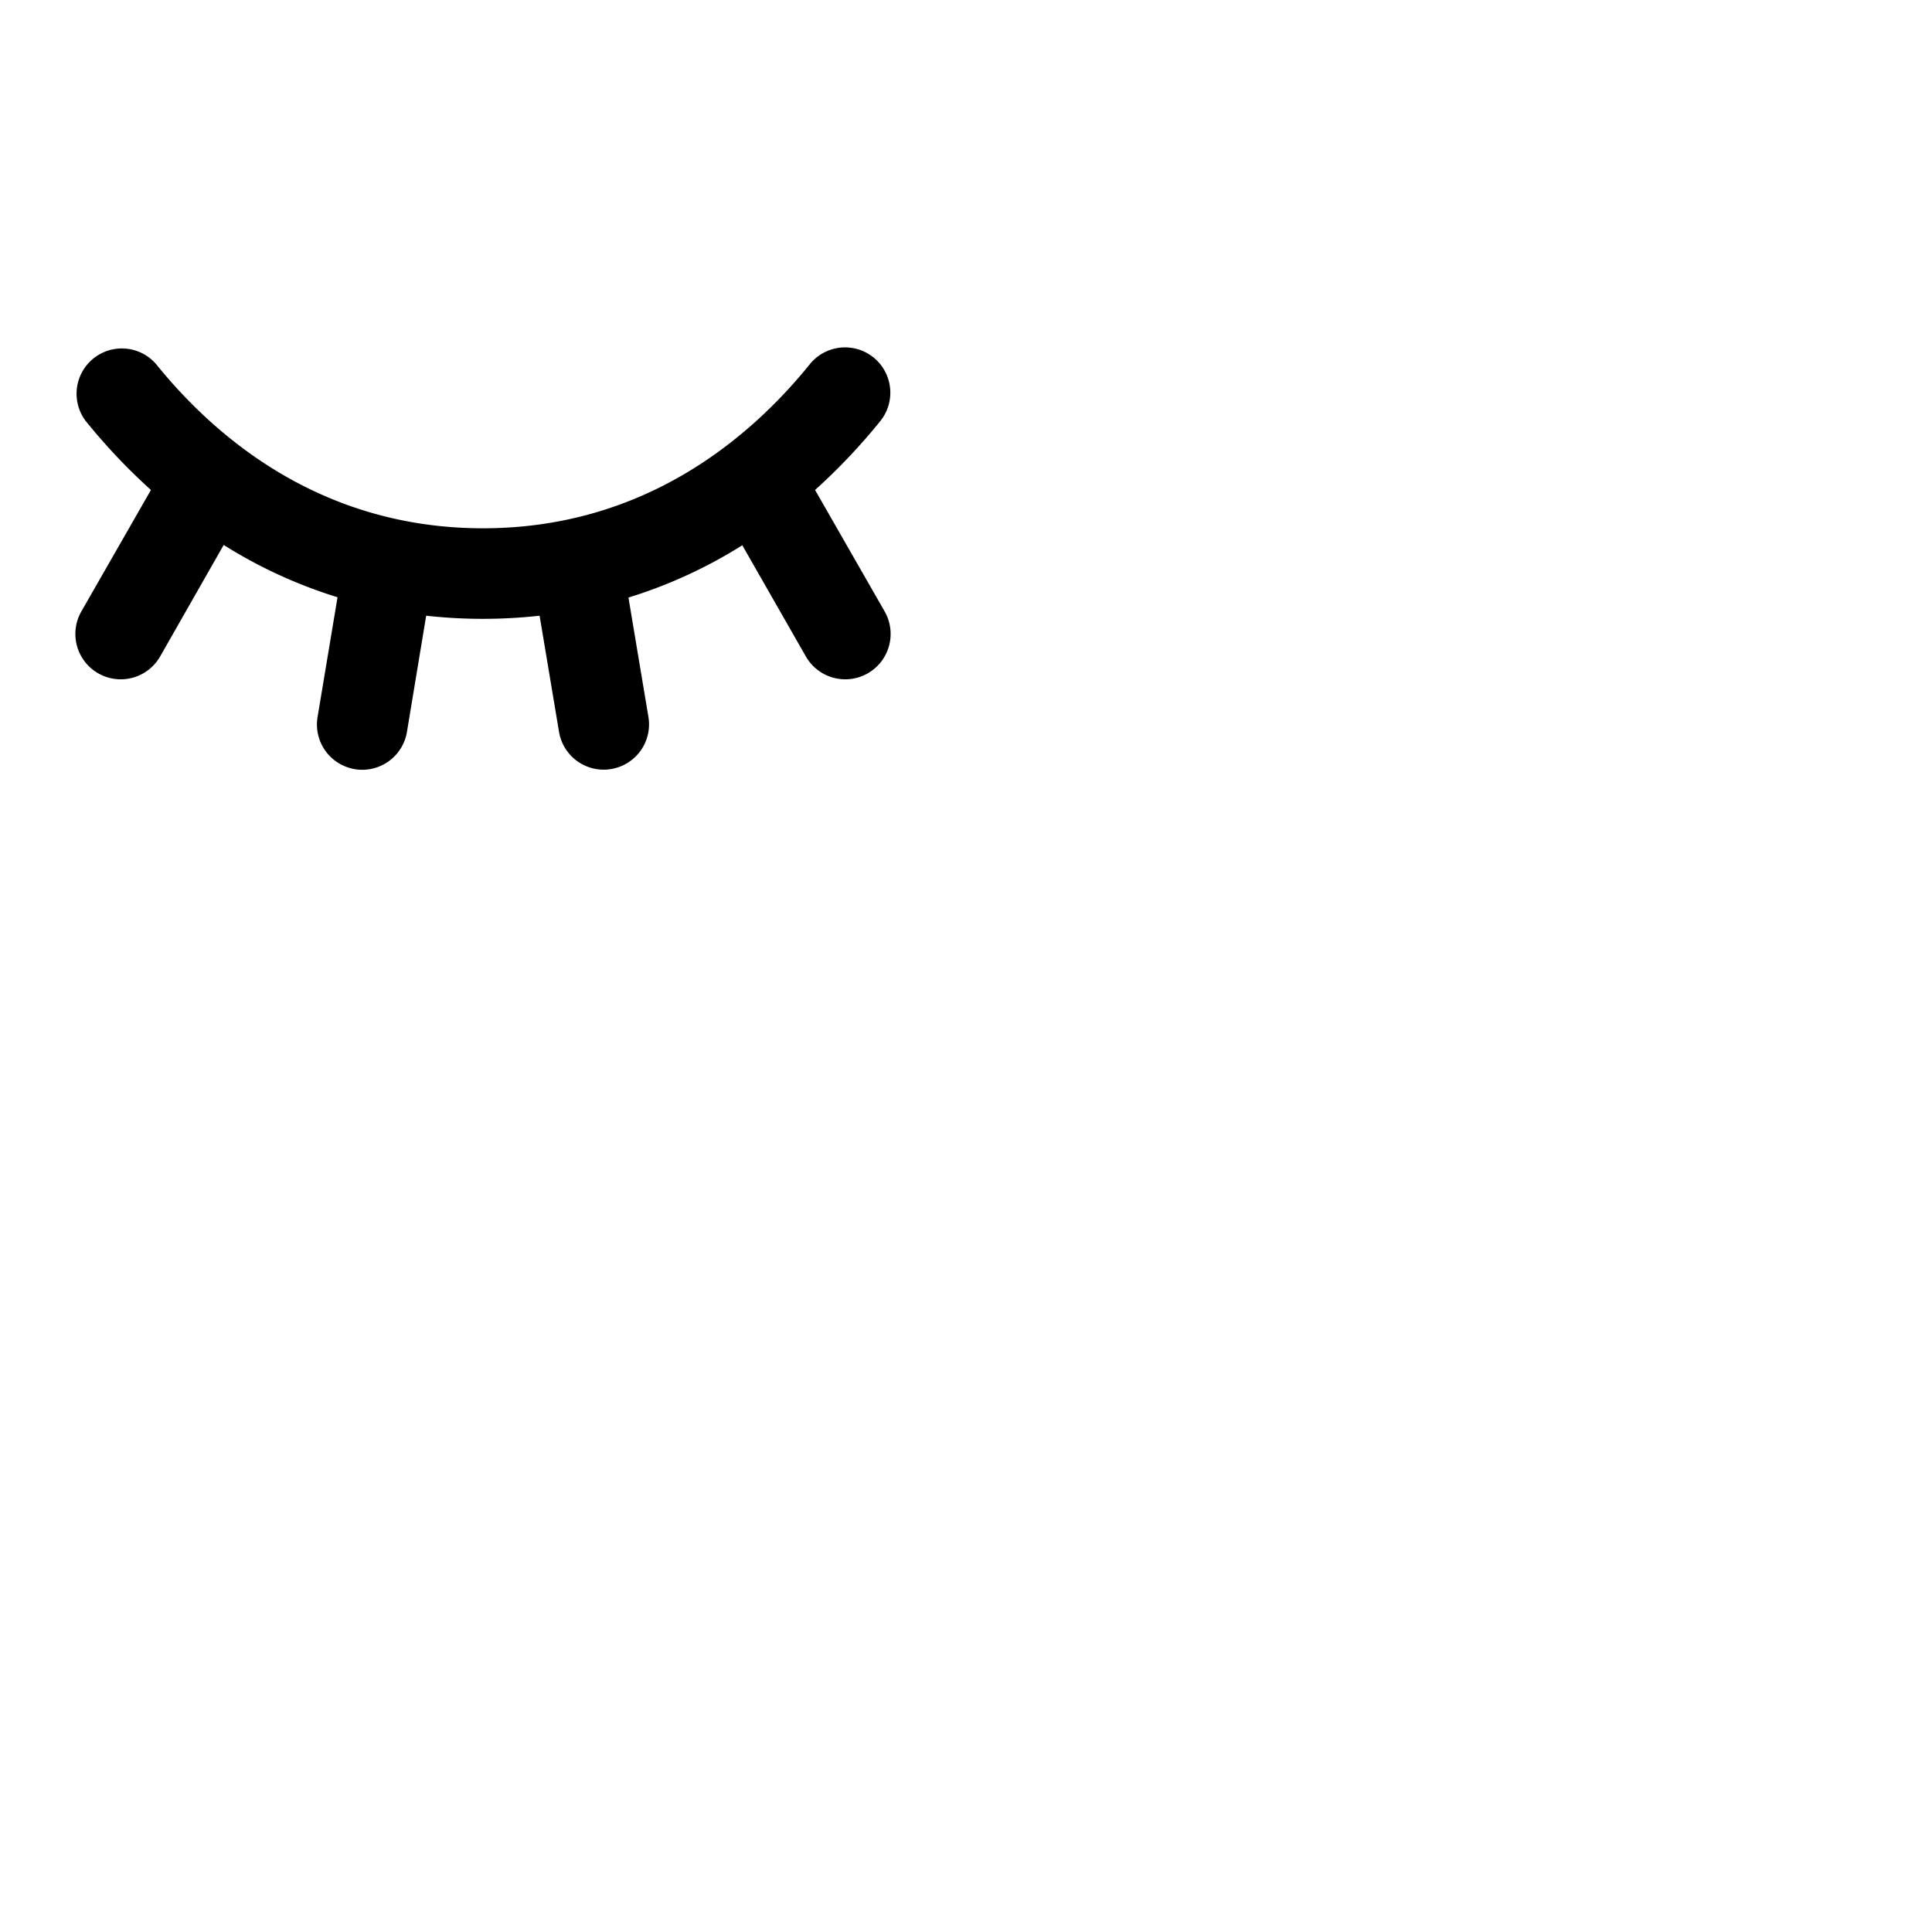 <svg xmlns="http://www.w3.org/2000/svg" version="1.1" viewBox="0 0 512 512" fill="currentColor"><path fill="currentColor" d="M234.42 162a12 12 0 1 1-20.84 12l-16.86-29.5a127.19 127.19 0 0 1-30.17 13.86l5.29 31.64a12 12 0 0 1-9.87 13.8a11.22 11.22 0 0 1-2 .17a12 12 0 0 1-11.82-10l-5.15-30.8a136.5 136.5 0 0 1-30.06 0l-5.1 30.83A12 12 0 0 1 96 204a11.22 11.22 0 0 1-2-.17A12 12 0 0 1 84.16 190l5.29-31.72a127.19 127.19 0 0 1-30.17-13.86L42.42 174a12 12 0 1 1-20.84-12L40 129.85a159.73 159.73 0 0 1-17.31-18.31a12 12 0 0 1 18.65-15.08C57.38 116.32 85.44 140 128 140s70.62-23.68 86.66-43.54a12 12 0 0 1 18.67 15.08A159.73 159.73 0 0 1 216 129.85Z"/></svg>